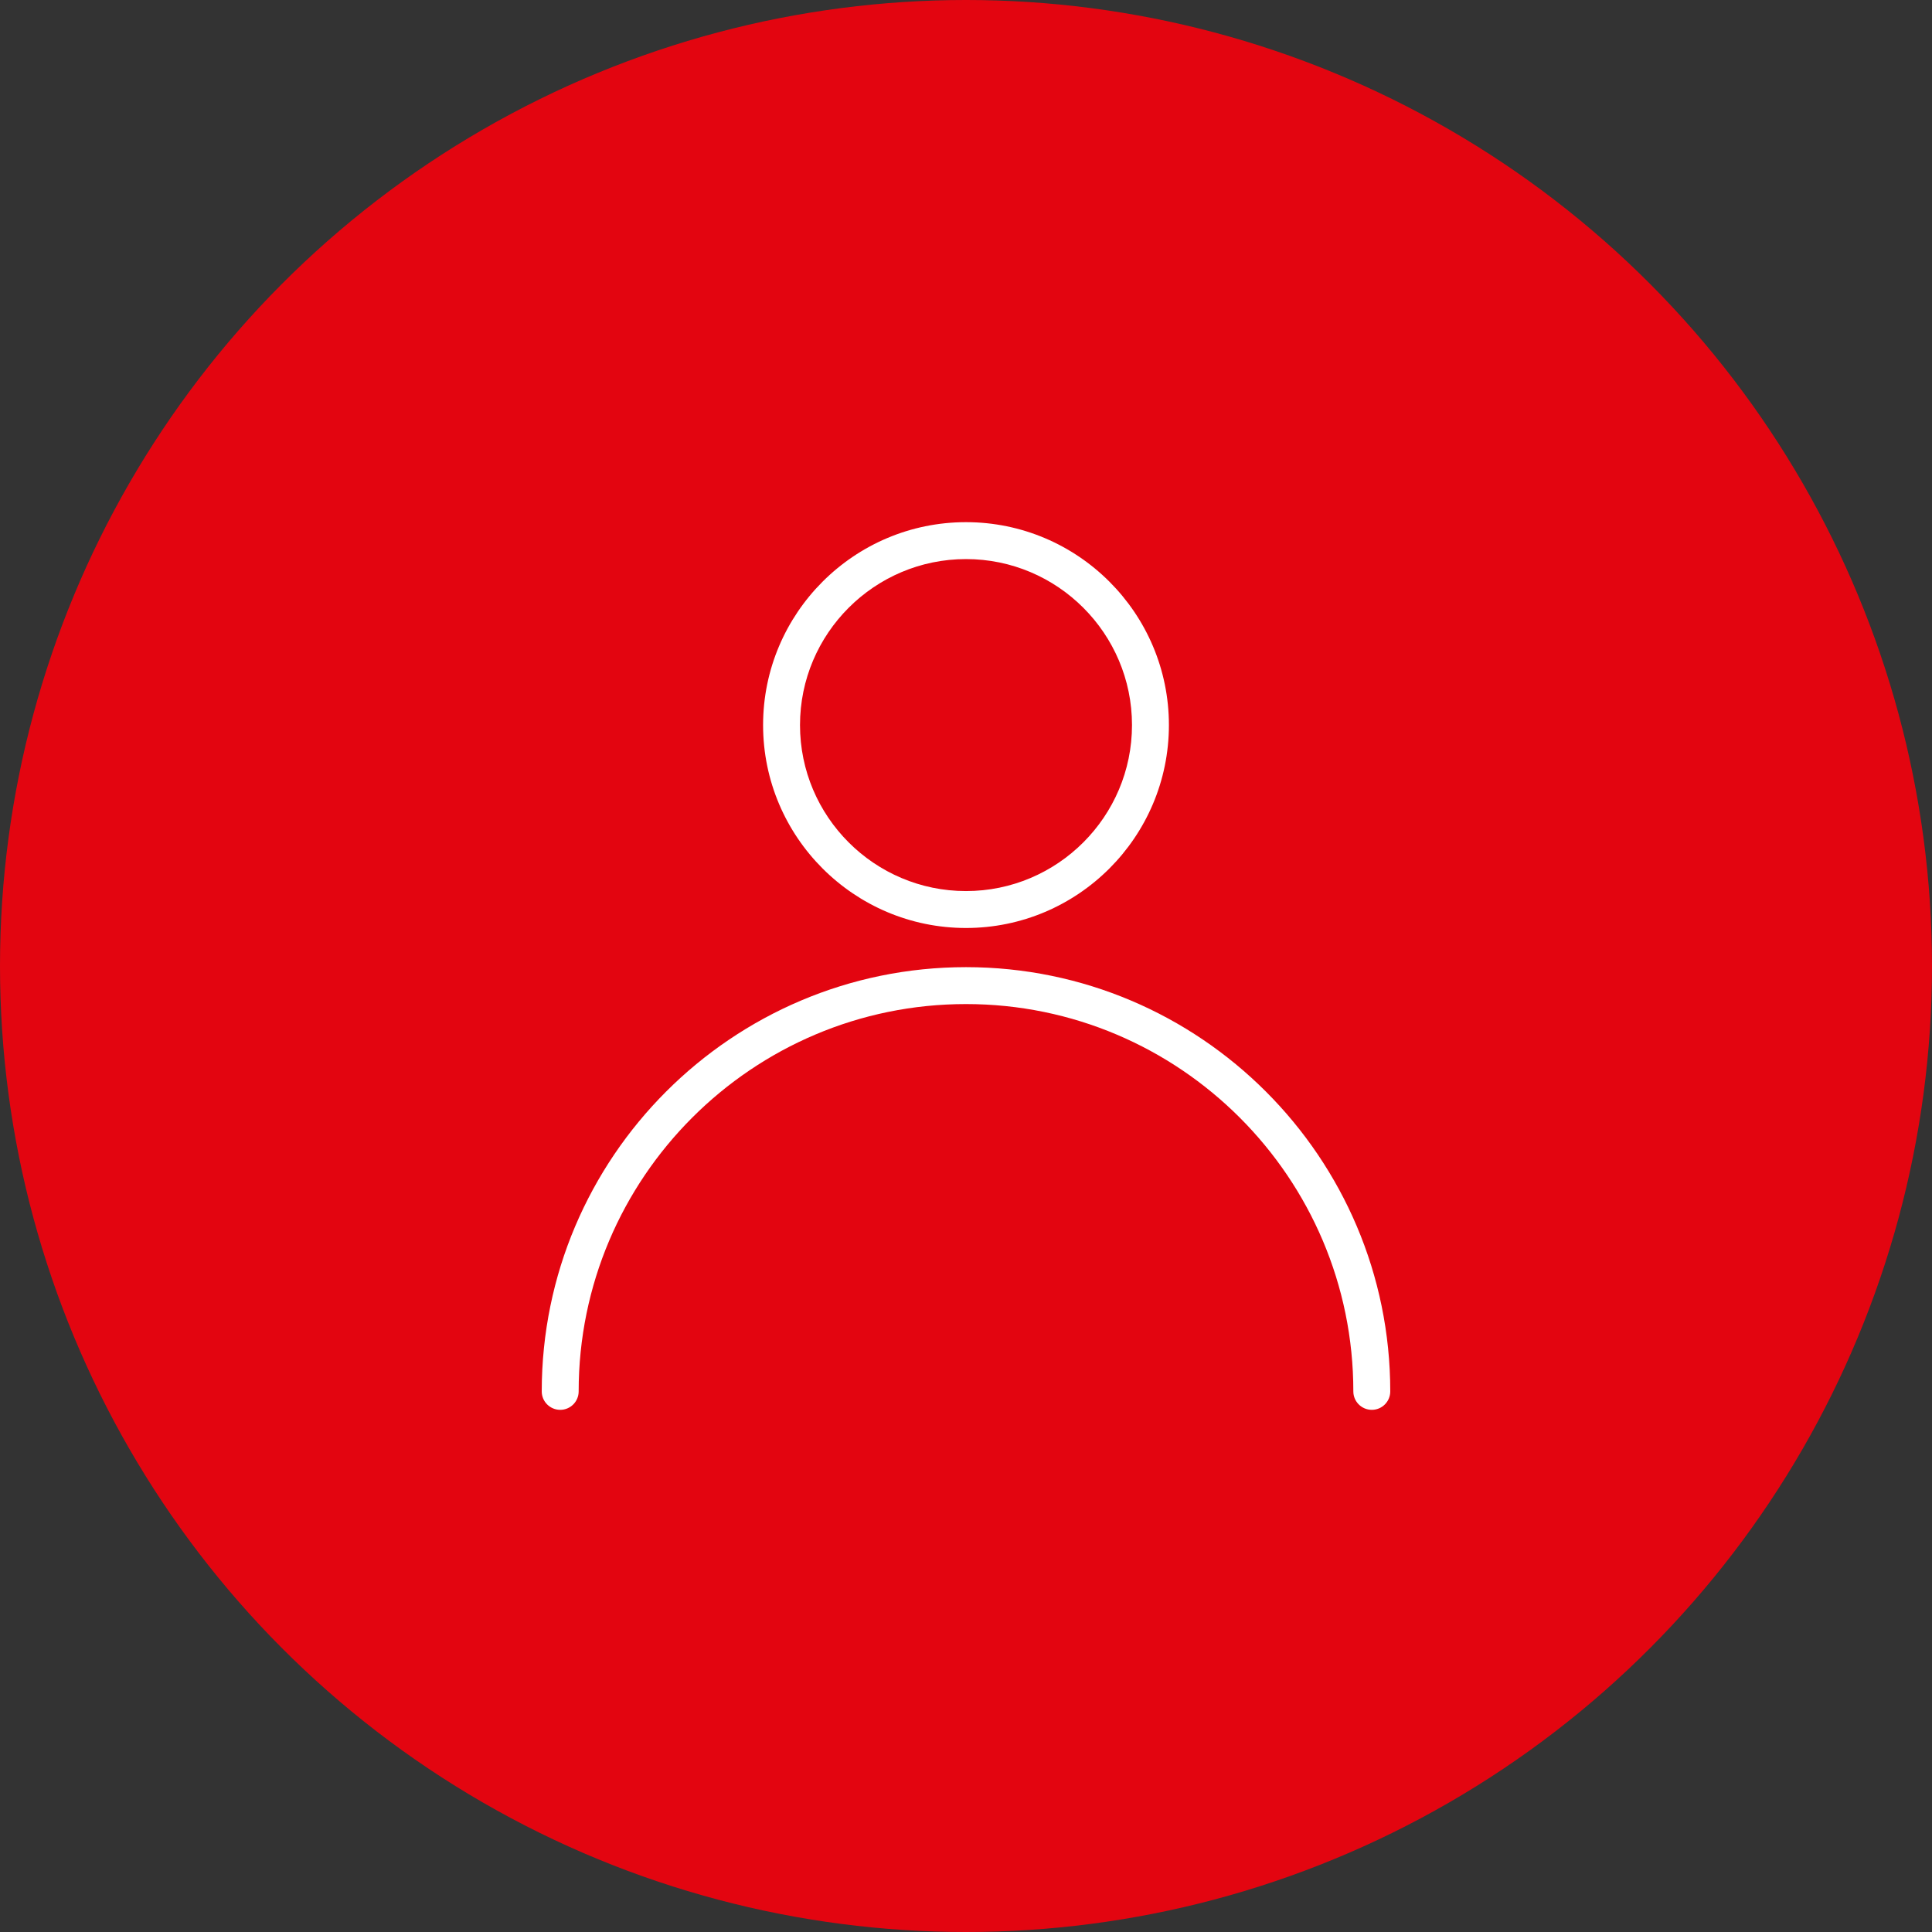 <svg width="37" height="37" viewBox="0 0 37 37" fill="none" xmlns="http://www.w3.org/2000/svg">
<rect x="0" y="0" width="37" height="37" fill="#333333" stroke="none"/>
<circle cx="18.5" cy="18.5" r="18.5" fill="#E30510"/>
<g clip-path="url(#clip0)">
<path d="M18.5 18.522C14.02 18.522 10.375 22.167 10.375 26.647C10.375 26.842 10.534 27 10.729 27C10.924 27 11.082 26.842 11.082 26.647C11.082 22.556 14.409 19.229 18.5 19.229C22.591 19.229 25.918 22.556 25.918 26.647C25.918 26.842 26.077 27 26.272 27C26.467 27 26.625 26.842 26.625 26.647C26.625 22.166 22.98 18.522 18.5 18.522Z" fill="white"/>
<path d="M18.5 10C16.358 10 14.614 11.743 14.614 13.886C14.614 16.029 16.358 17.772 18.5 17.772C20.642 17.772 22.386 16.029 22.386 13.886C22.386 11.743 20.642 10 18.5 10ZM18.5 17.065C16.747 17.065 15.321 15.639 15.321 13.886C15.321 12.133 16.747 10.707 18.5 10.707C20.253 10.707 21.679 12.133 21.679 13.886C21.679 15.639 20.253 17.065 18.5 17.065Z" fill="white"/>
</g>
<defs>
<clipPath id="clip0">
<rect width="17" height="17" fill="white" transform="translate(10 10)"/>
</clipPath>
</defs>
</svg>
